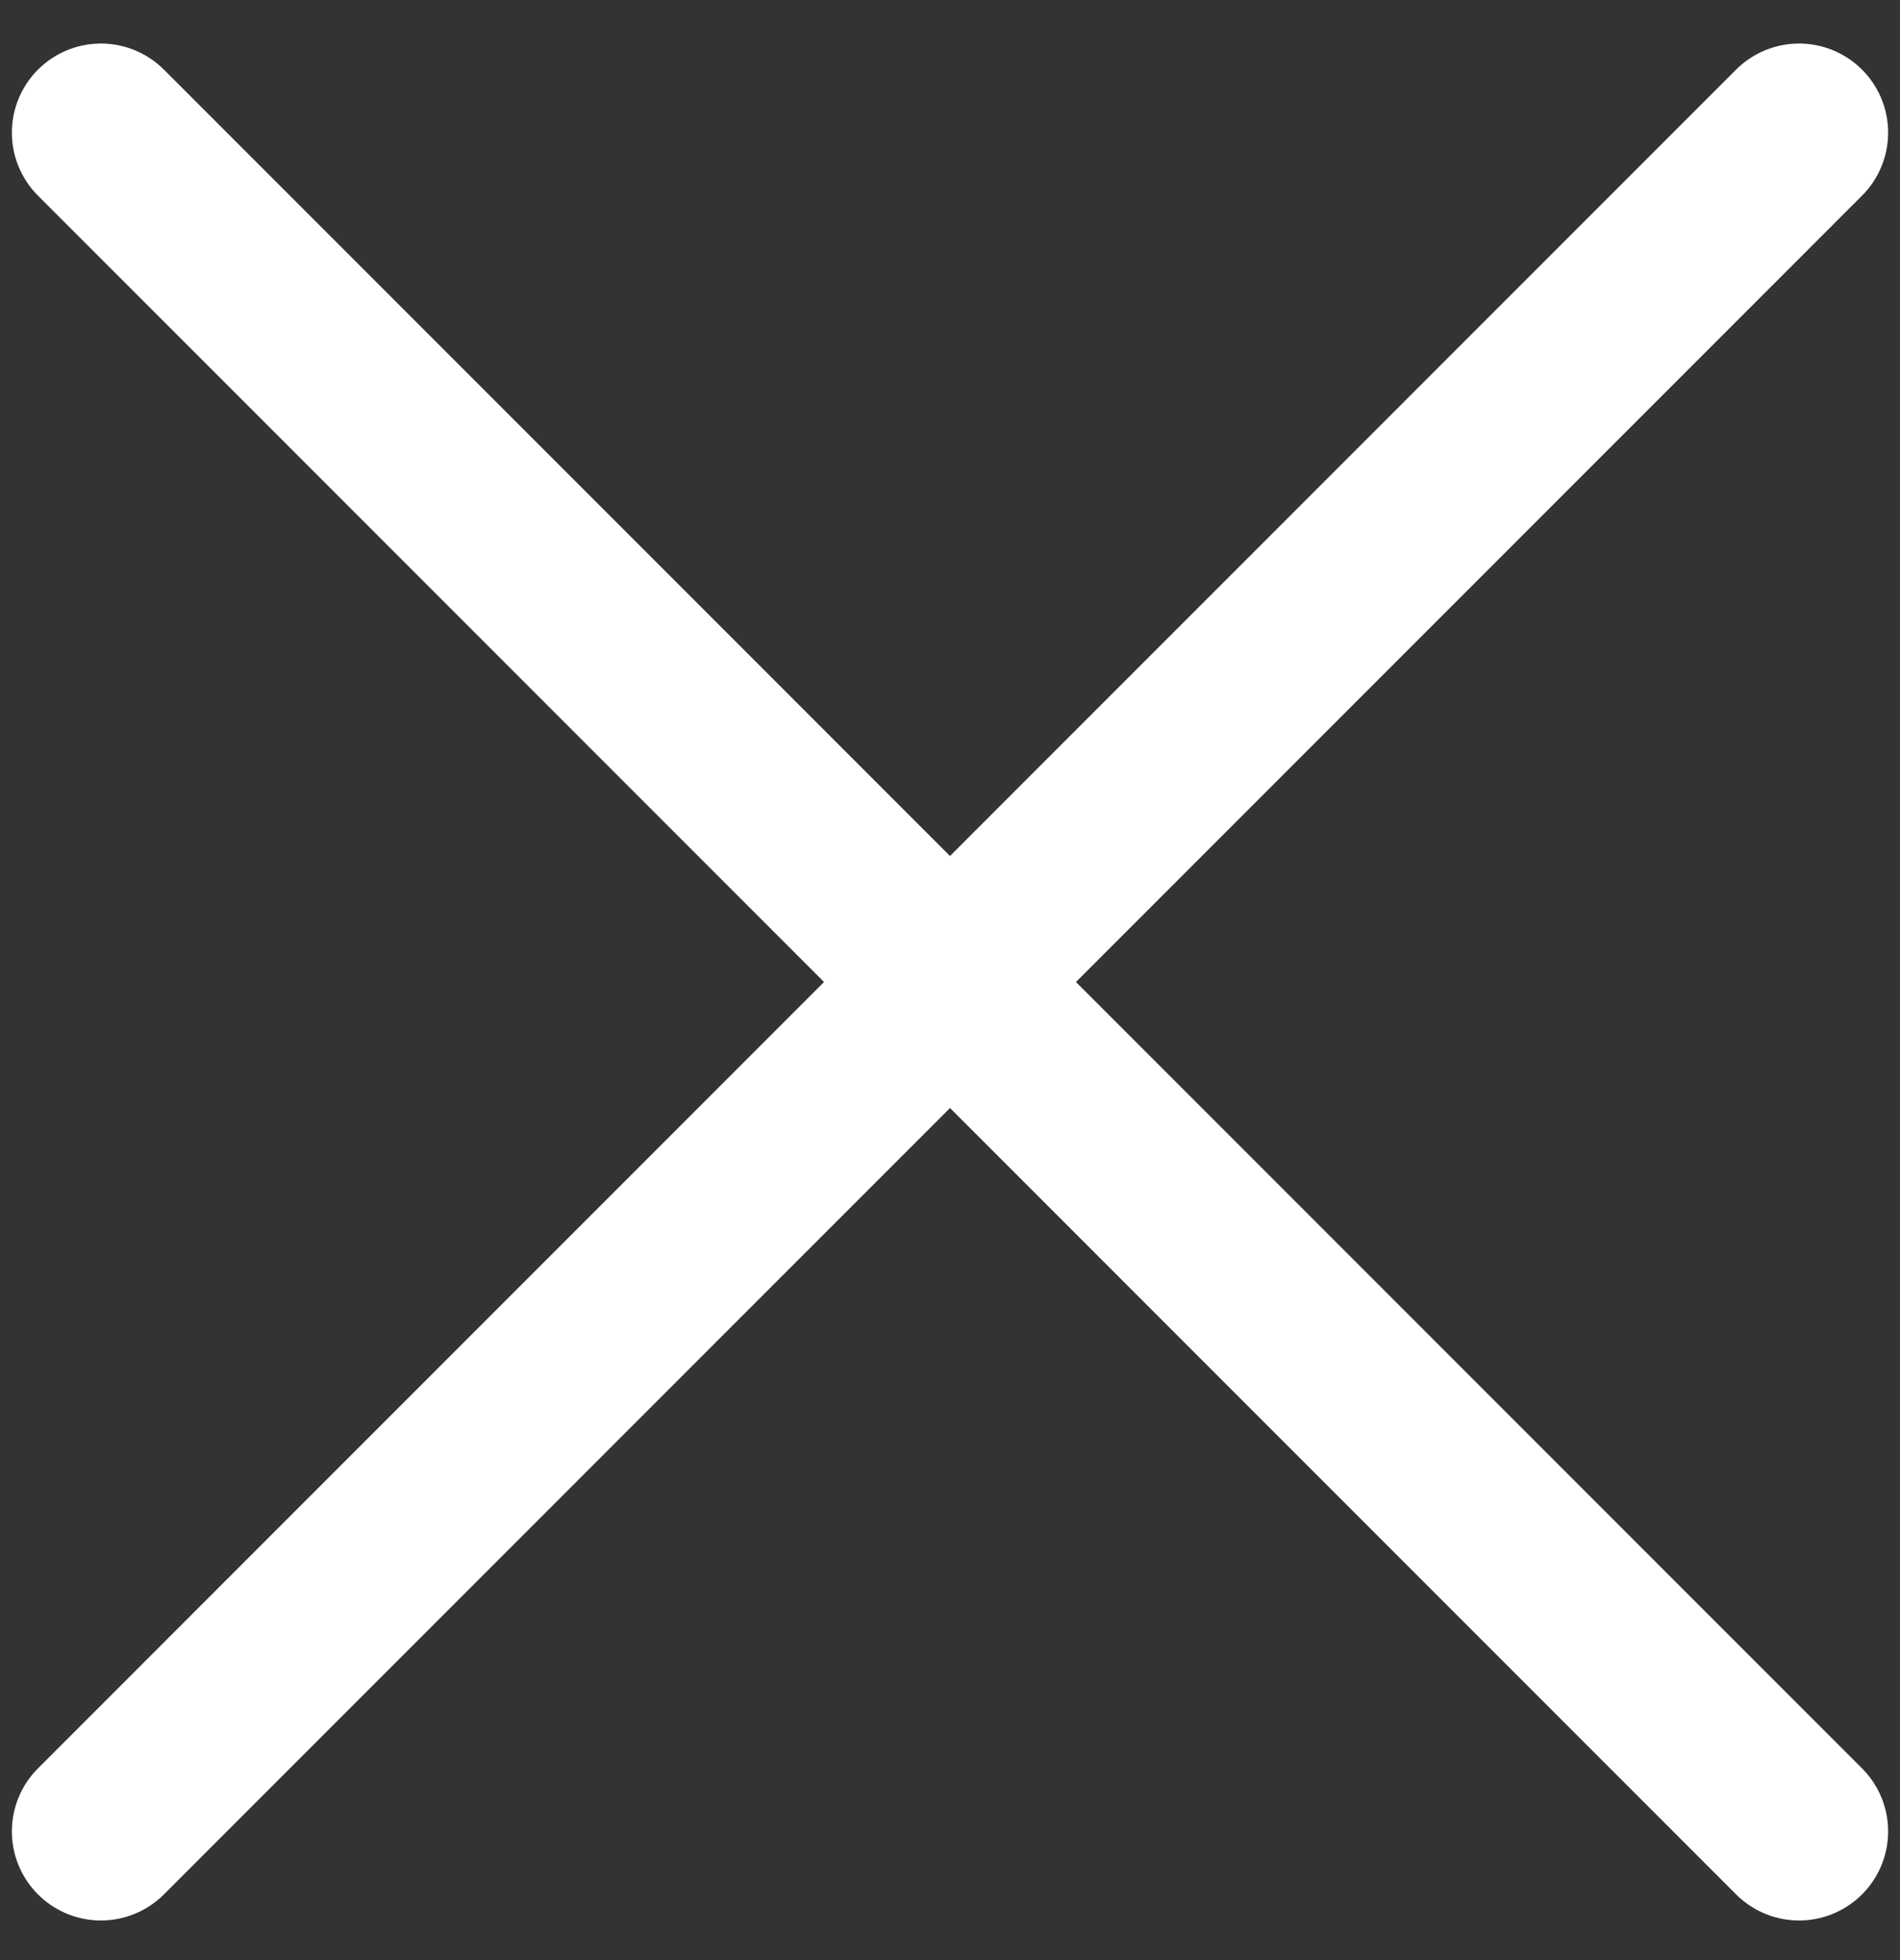 <svg width="32" height="33" viewBox="0 0 32 33" fill="none" xmlns="http://www.w3.org/2000/svg">
<rect x="0" y="0" width="32" height="33" fill="#333333" stroke="none"/>
<path d="M1.7 2.233L30.3 30.833M30.3 2.233L1.7 30.833" stroke="white" stroke-width="3" stroke-linecap="round"/>
</svg>
